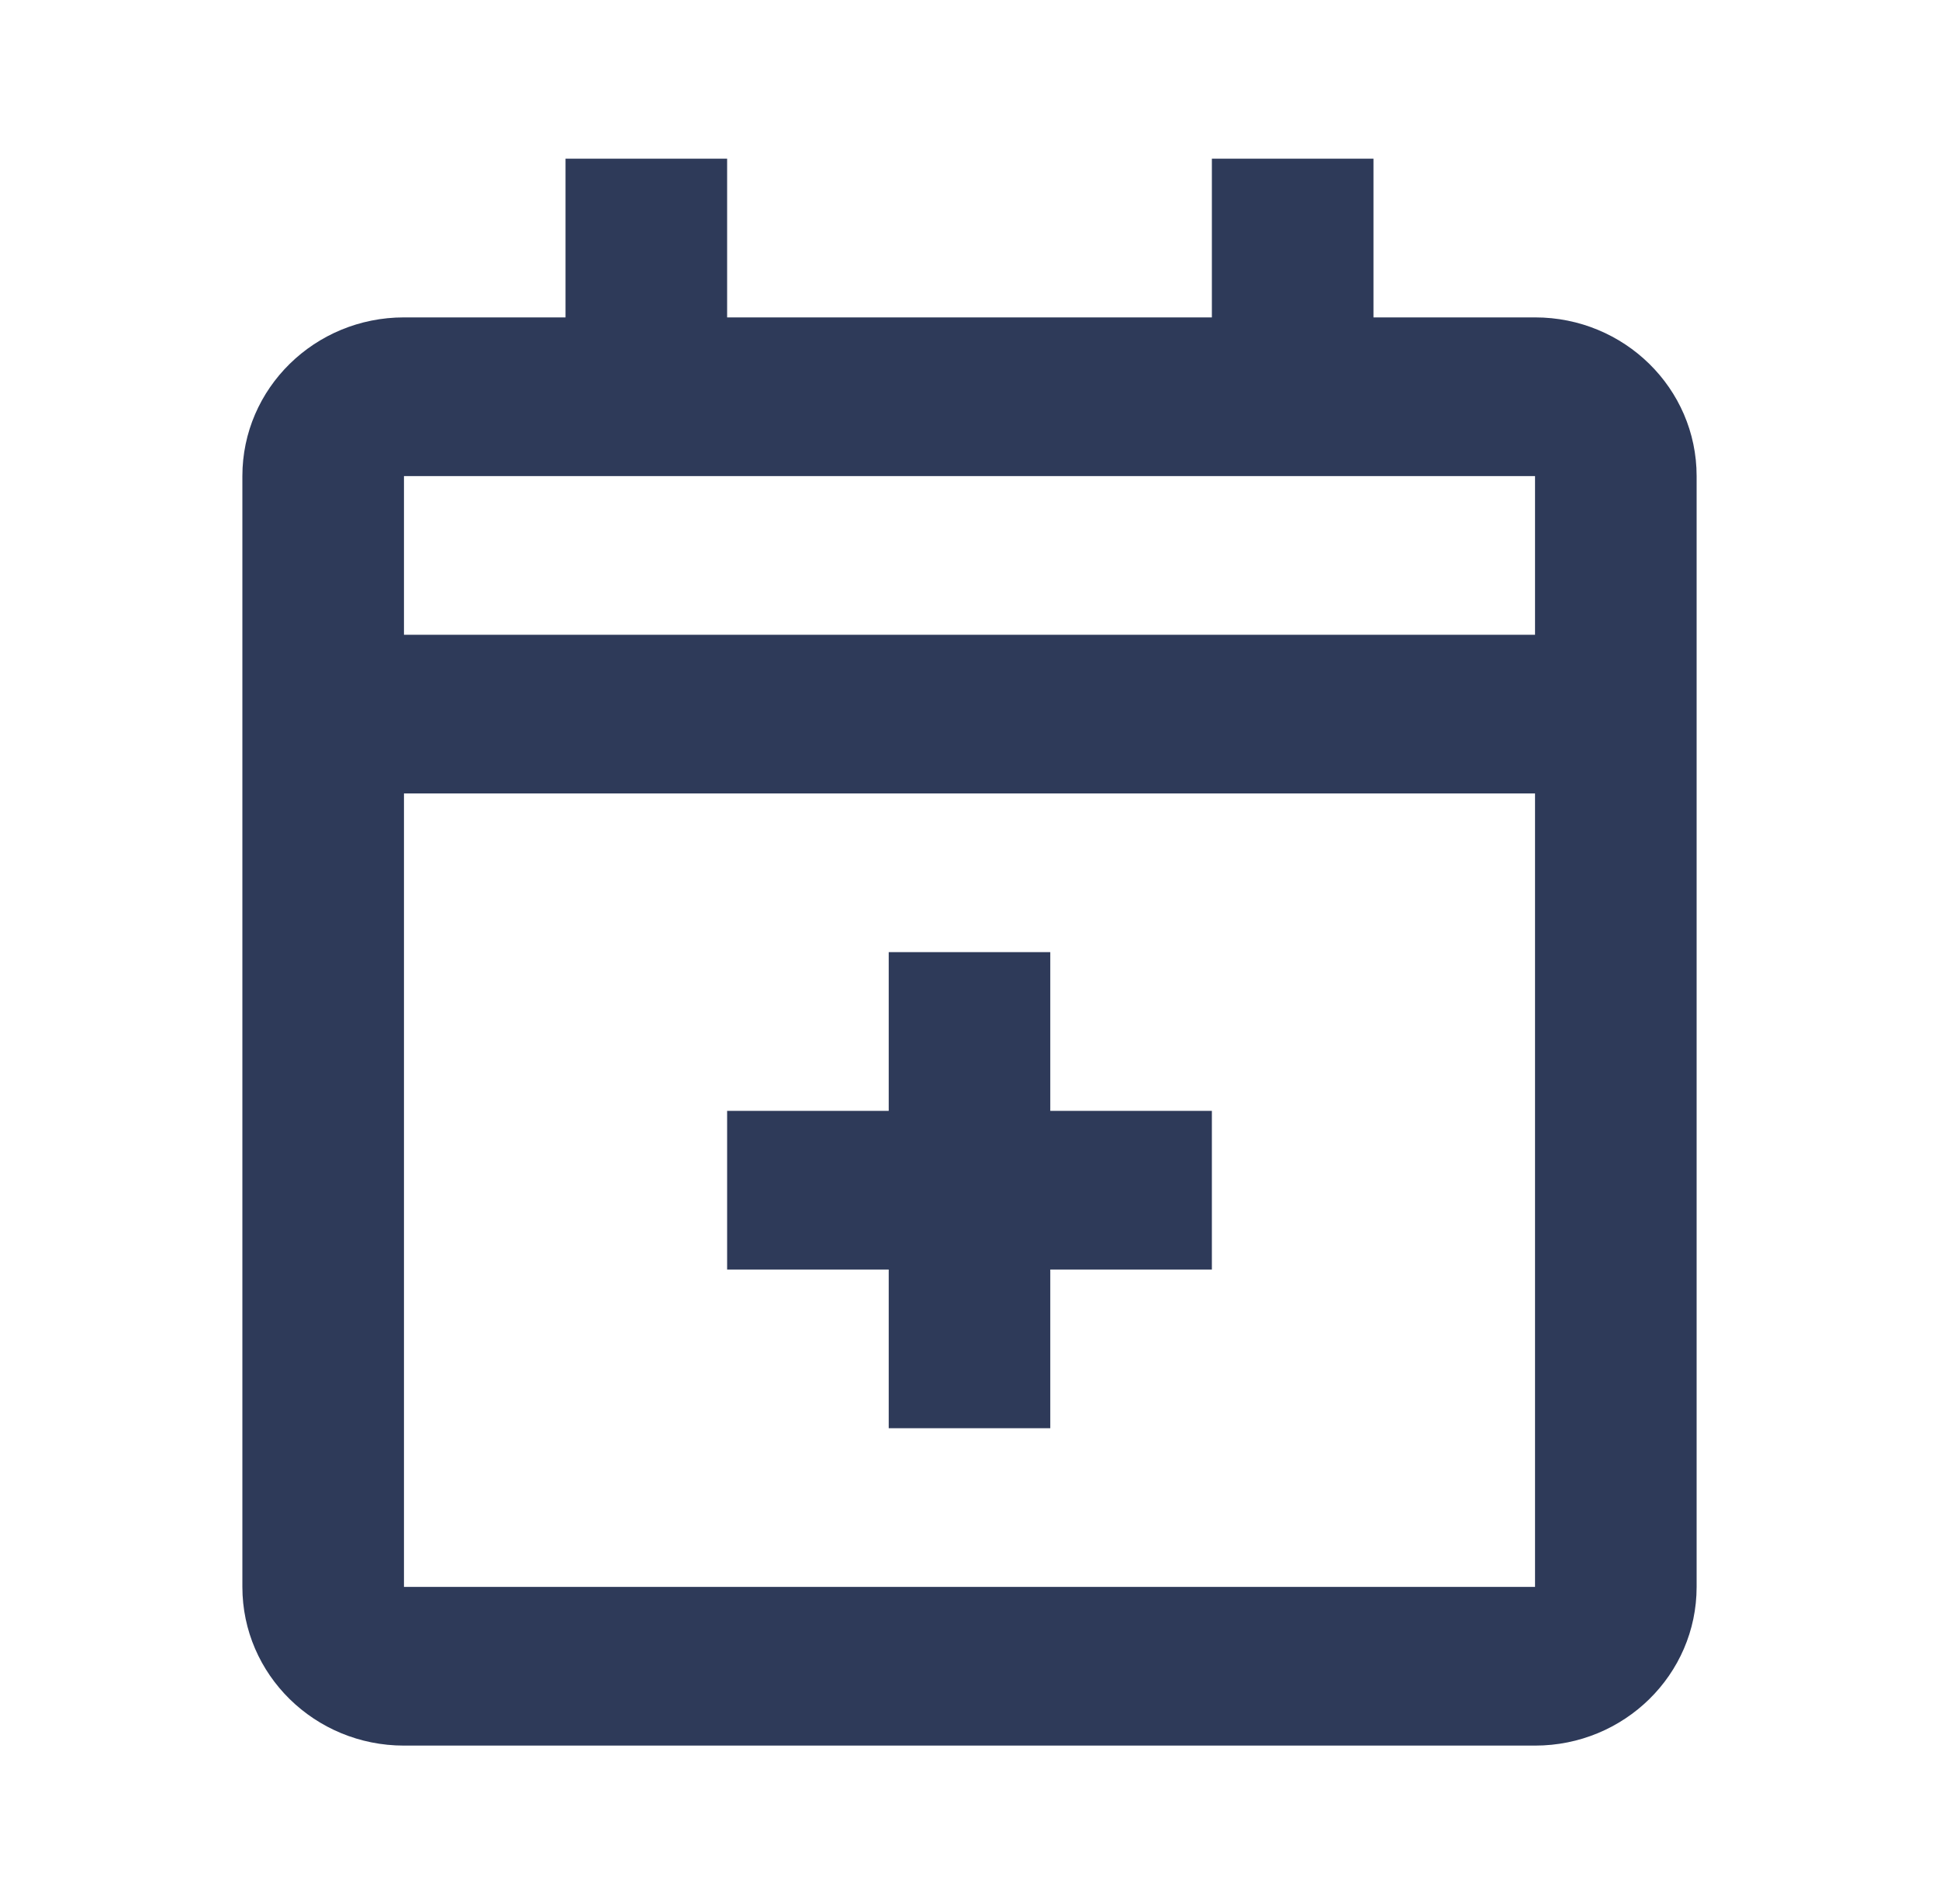 <svg width="56" height="55" viewBox="0 0 56 55" fill="none" xmlns="http://www.w3.org/2000/svg">
<path d="M44.333 50.417H11.667C9.089 50.417 7 48.365 7 45.834V13.75C7 11.219 9.089 9.167 11.667 9.167H16.333V4.583H21V9.167H35V4.583H39.667V9.167H44.333C46.911 9.167 49 11.219 49 13.75V45.834C49 48.365 46.911 50.417 44.333 50.417ZM11.667 22.917V45.834H44.333V22.917H11.667ZM11.667 13.75V18.334H44.333V13.75H11.667ZM30.333 41.25H25.667V36.667H21V32.084H25.667V27.5H30.333V32.084H35V36.667H30.333V41.25Z" fill="#2E3A59"/>
</svg>
